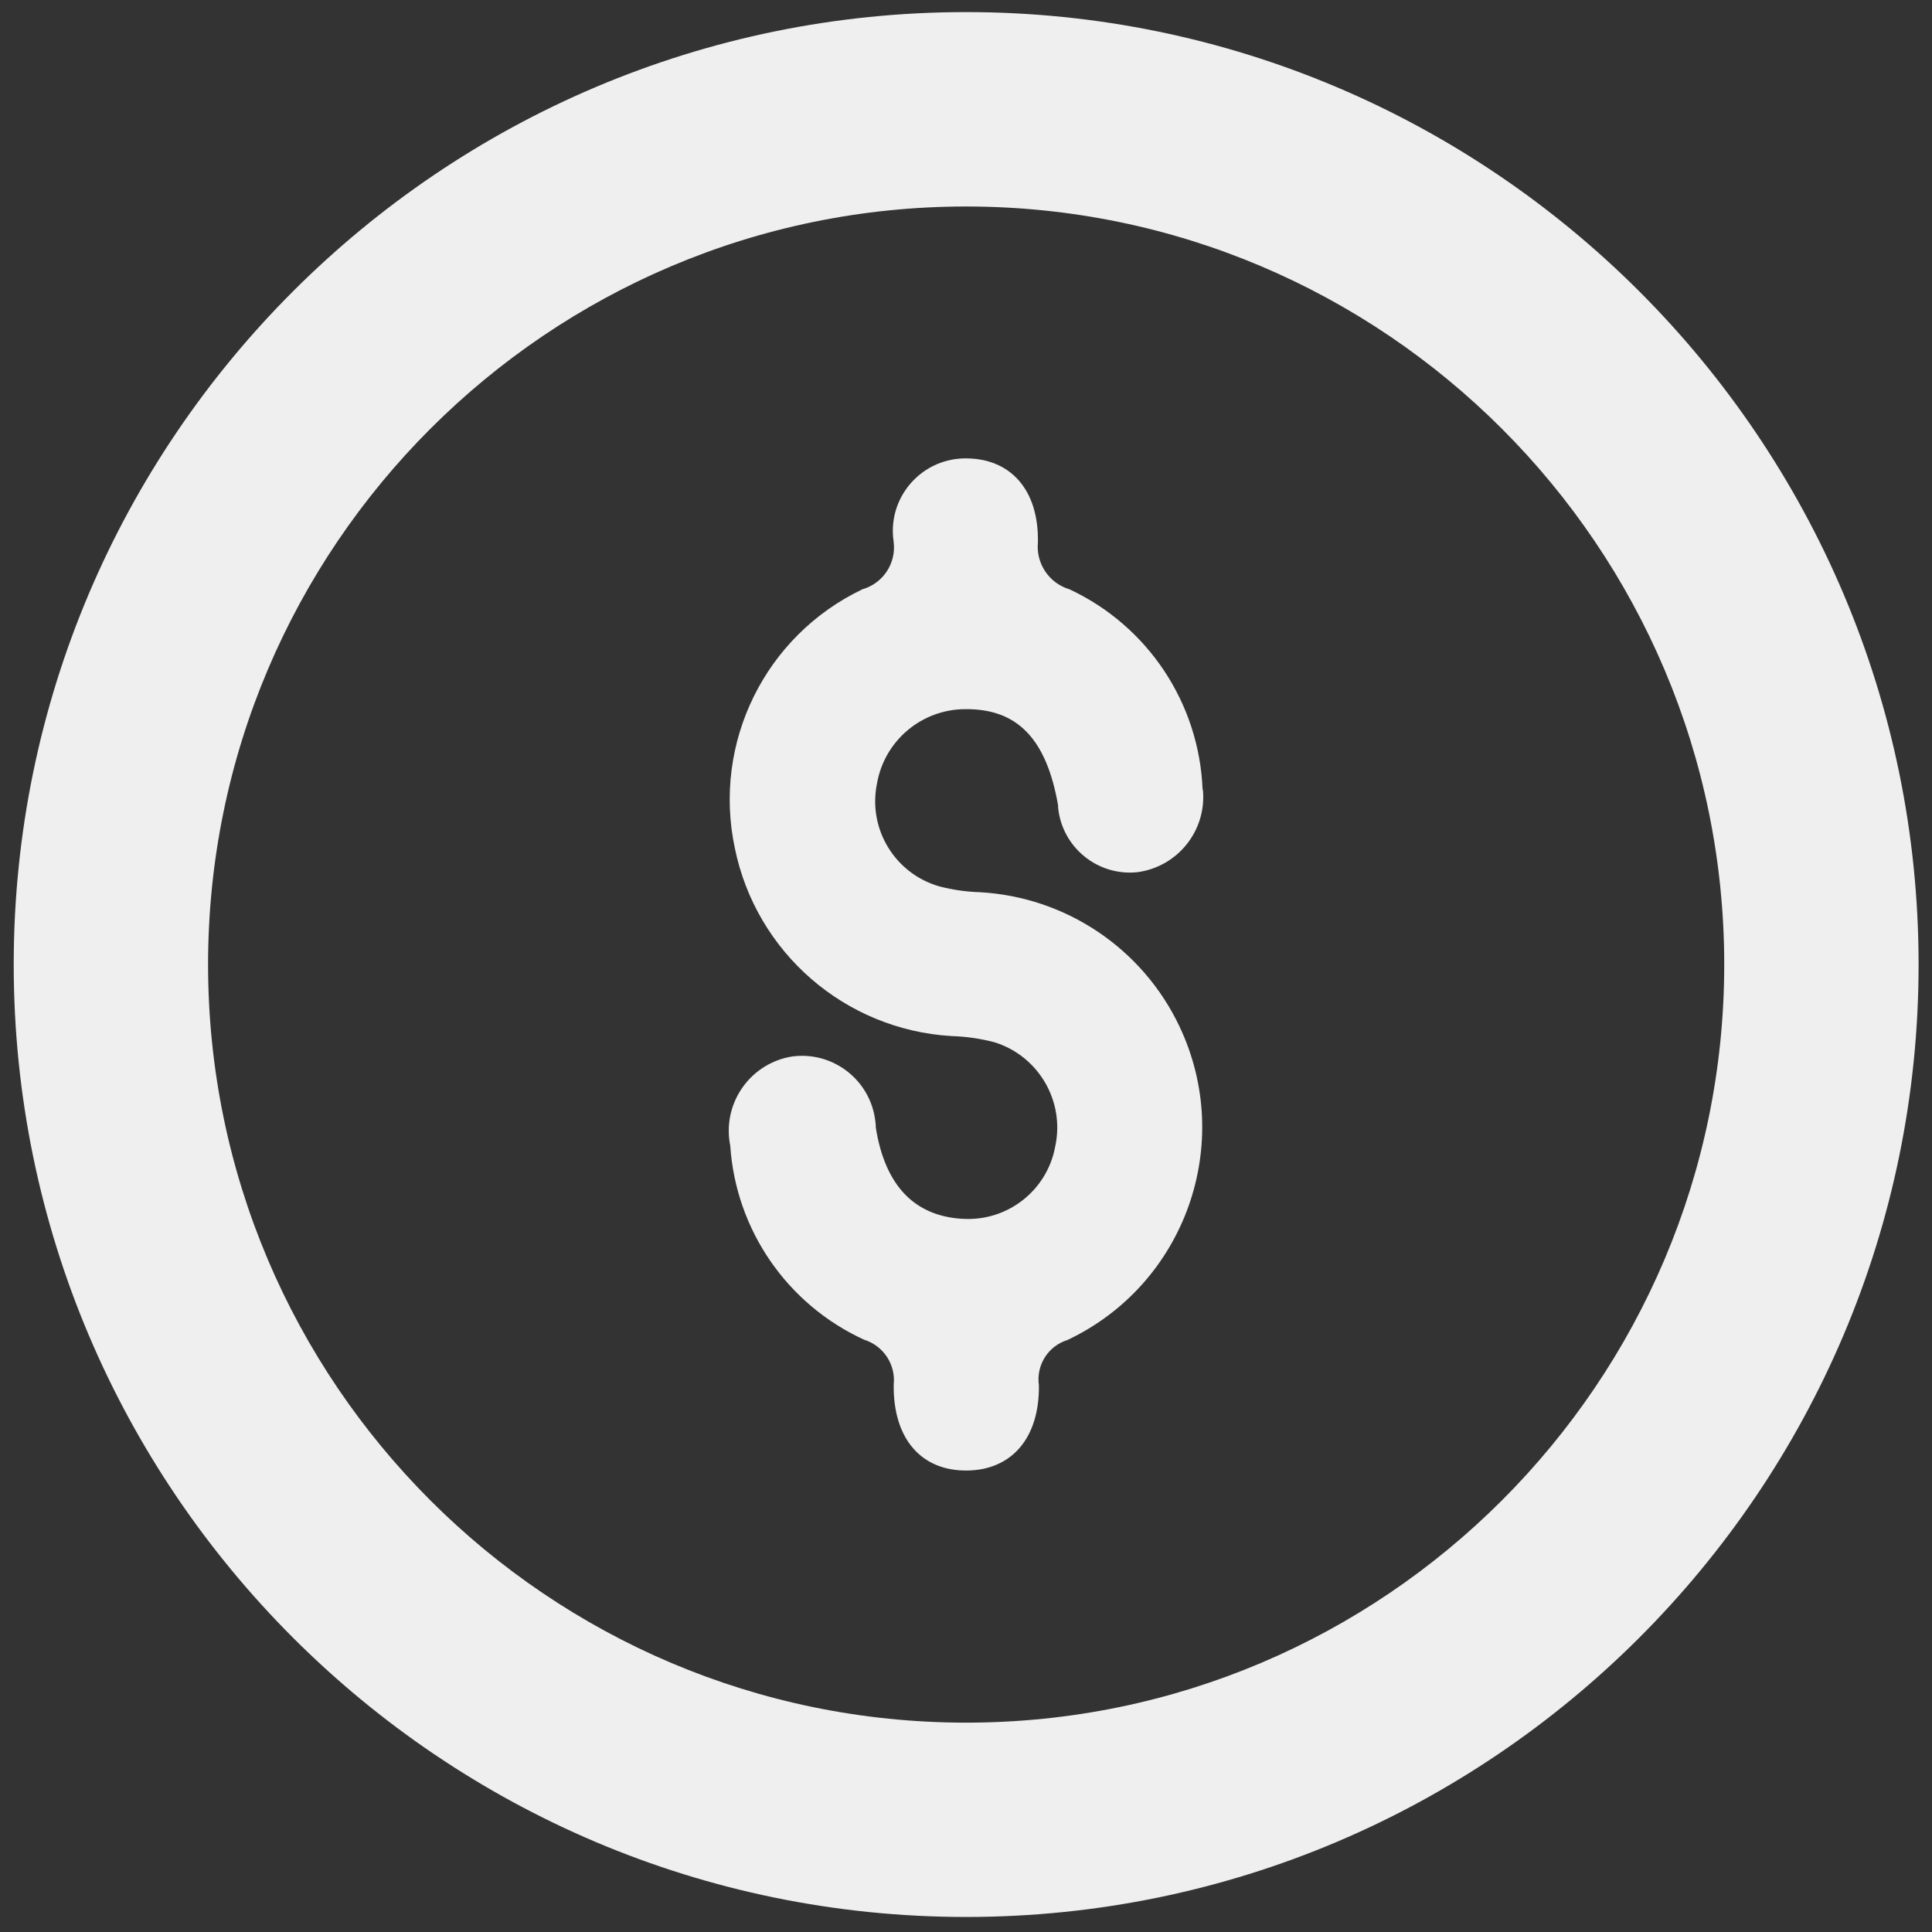 <?xml version="1.0" encoding="UTF-8"?>
<svg id="a" data-name="Layer 1" xmlns="http://www.w3.org/2000/svg" viewBox="0 0 500 500">
  <rect x="0" y="0" width="500" height="500" fill="#333333" stroke="none"/>
  <defs>
    <style>
      .d {
        fill: none;
      }

      .d, .e {
        stroke-width: 0px;
      }

      .e {
        fill: #efefef;
      }
    </style>
  </defs>
  <path id="b" data-name="Path 349" class="e" d="M249.17,315.44c-12.56-.71-20.12-8.64-22.51-23.6,0-.54-.04-1.09-.12-1.63-1.19-10.49-10.66-18.03-21.15-16.84-.02,0-.05,0-.07,0-.35.05-.71.11-1.07.18-10.56,2.13-17.39,12.41-15.26,22.96,0,0,0,0,0,0,1.45,21.84,14.77,41.12,34.67,50.22,5,1.56,8.19,6.44,7.63,11.65-.16,14.19,7.33,22.38,19.12,22.19,11.39-.19,18.61-8.37,18.46-22.03-.77-5.21,2.38-10.21,7.41-11.76,30.41-14.4,43.38-50.73,28.97-81.13-9.56-20.19-29.41-33.53-51.72-34.75-3.5-.11-6.98-.61-10.37-1.49-11.55-3.27-18.62-14.91-16.19-26.67,1.95-11.1,11.59-19.2,22.86-19.21,13.49-.13,21.02,7.71,24.01,24.94v.54c1.03,10.26,10.17,17.74,20.43,16.72,10.51-1.35,18.05-10.79,17.04-21.34l-.08-.05c-.88-22.35-14.16-42.35-34.43-51.82-5.28-1.57-8.71-6.65-8.19-12.13.26-13.76-7.2-21.76-18.67-21.76-10.38-.04-18.84,8.34-18.88,18.73,0,.98.07,1.96.22,2.92.68,5.5-2.73,10.67-8.05,12.21-25.22,12.01-38.89,39.76-33.04,67.08,5.54,26.99,28.51,46.9,56.01,48.56,3.8.11,7.58.66,11.26,1.63,11.4,3.61,18.17,15.31,15.62,26.99-2.11,11.41-12.43,19.43-24.01,18.67"/>
  <g id="c" data-name="Ellipse 8">
    <circle class="d" cx="250.03" cy="249.62" r="246.49"/>
    <path class="e" d="M250.04,496.11C114.12,496.11,3.55,385.54,3.55,249.62S114.12,3.13,250.04,3.13s246.49,110.58,246.49,246.49-110.57,246.49-246.49,246.49ZM250.04,53.44c-108.18,0-196.19,88.01-196.19,196.19s88.01,196.19,196.19,196.19,196.19-88.01,196.19-196.19S358.21,53.44,250.04,53.44Z"/>
  </g>
</svg>